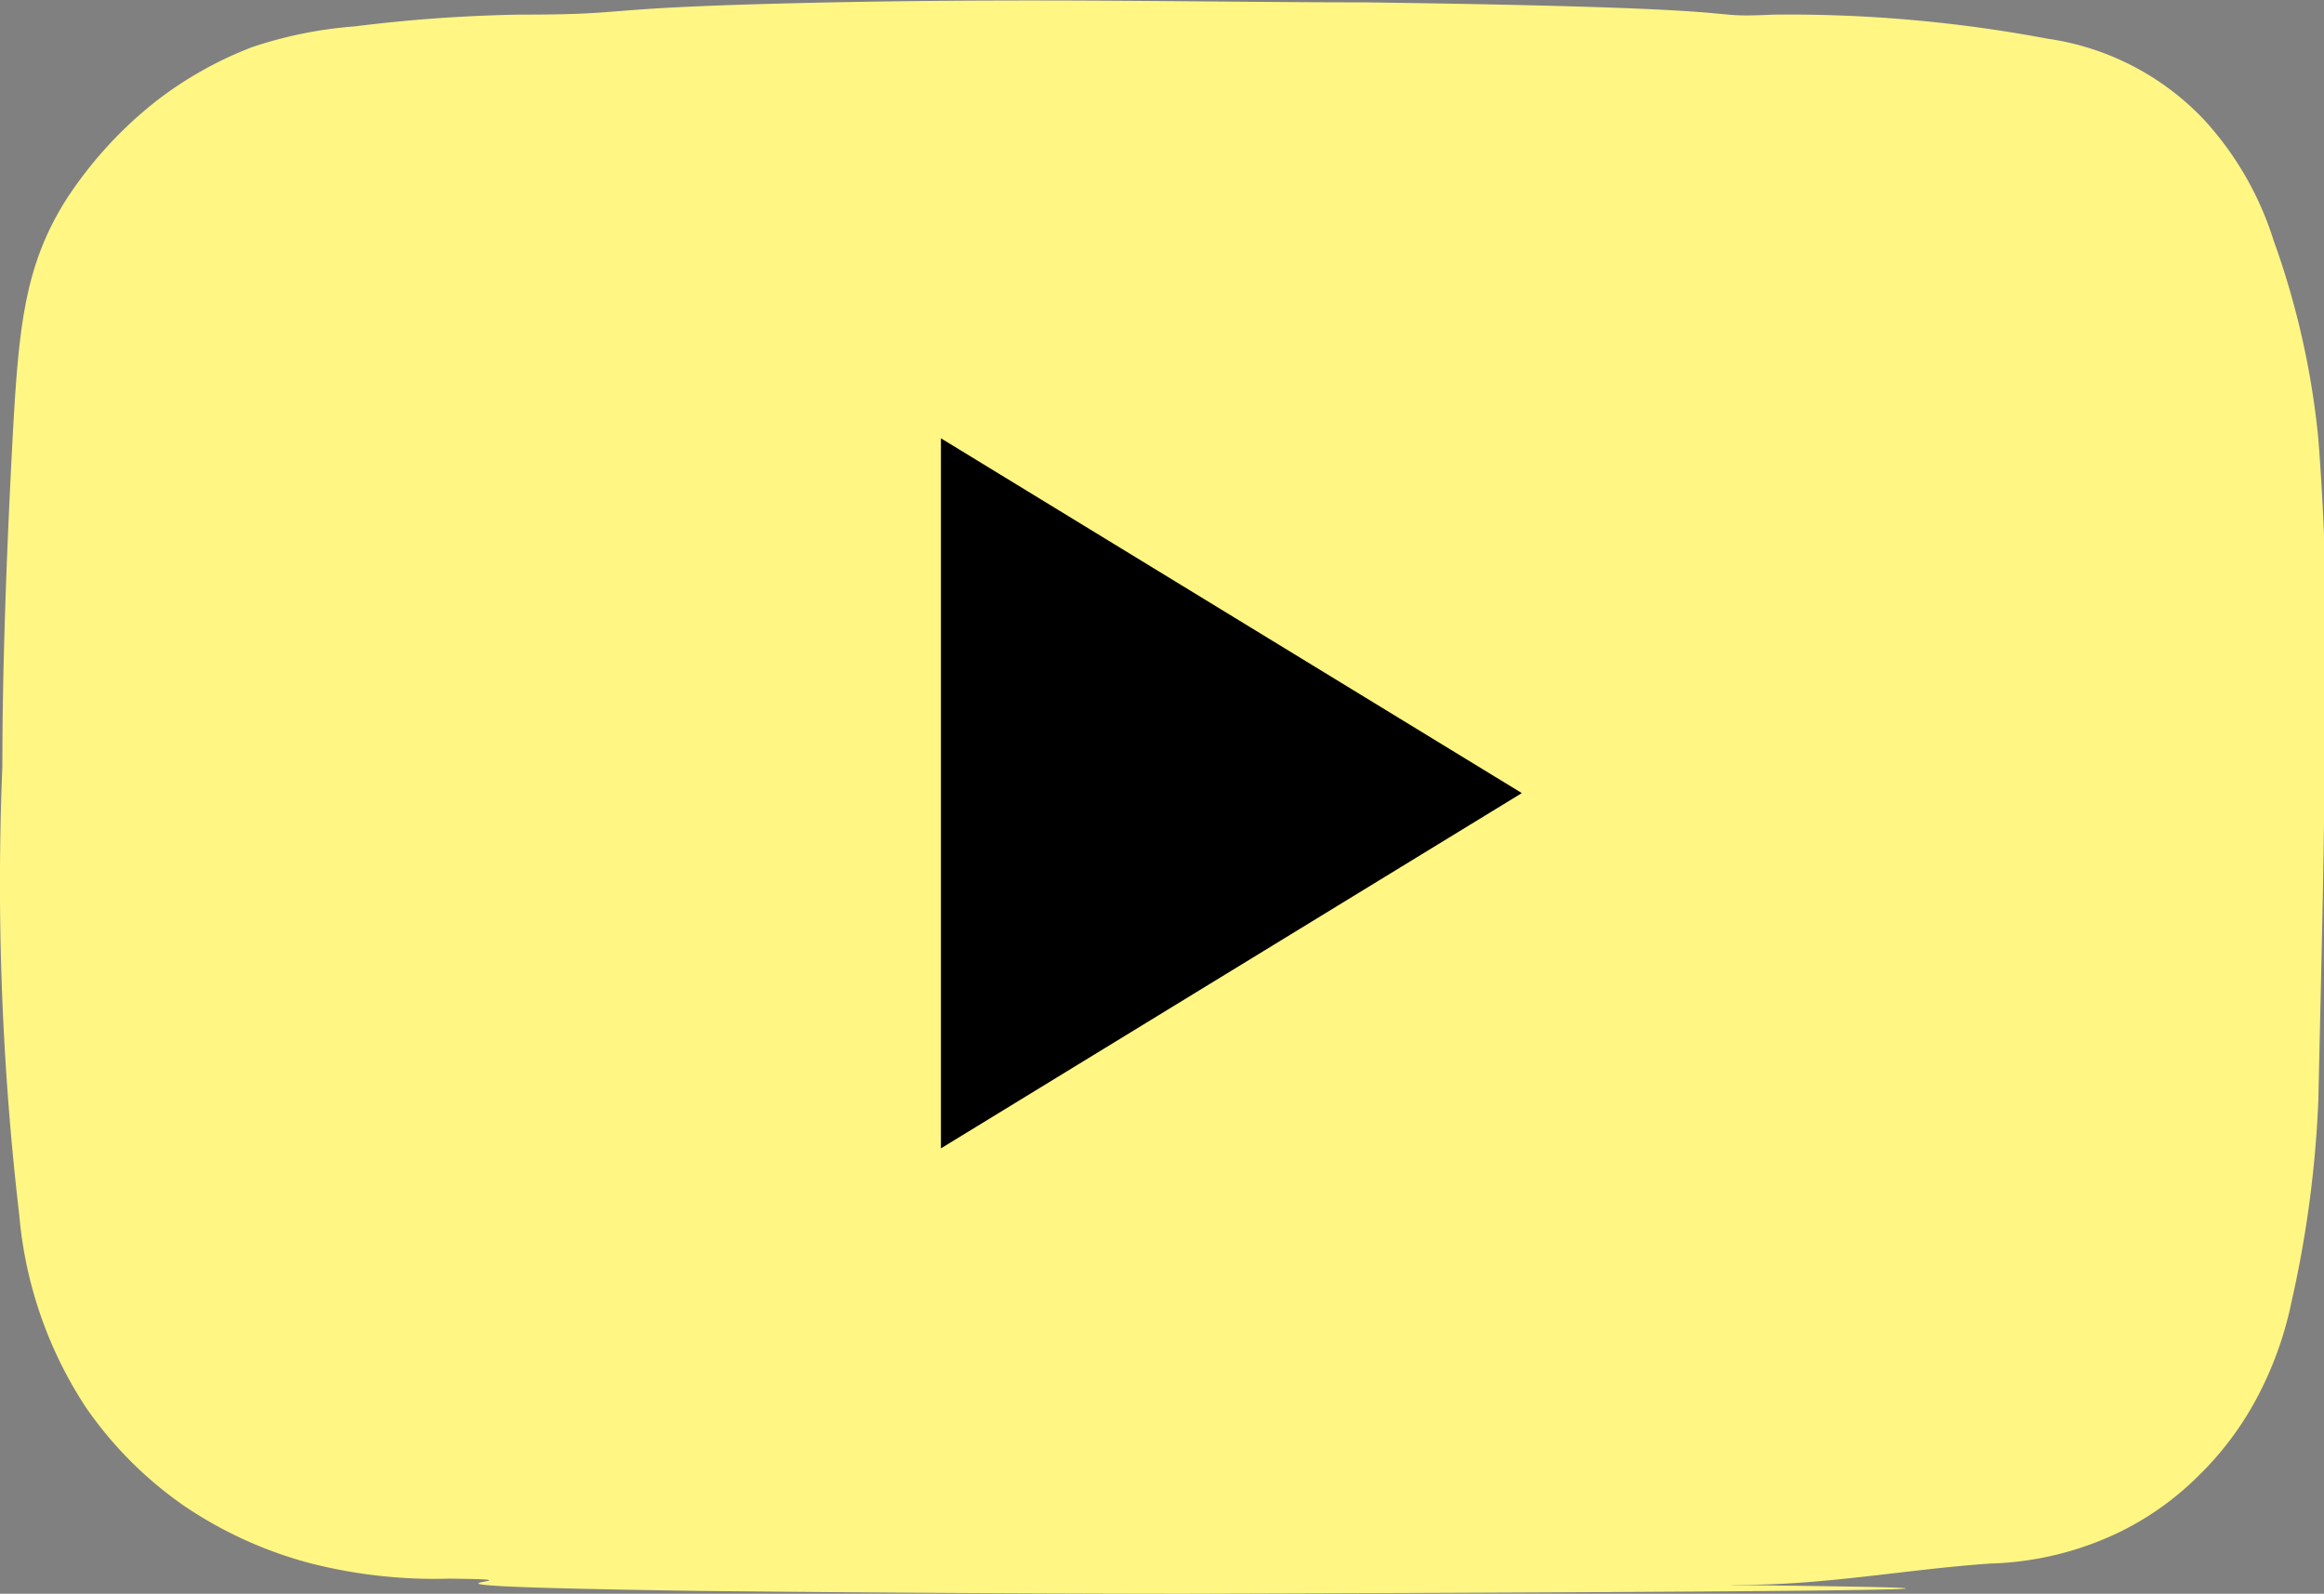<svg xmlns="http://www.w3.org/2000/svg" viewBox="0 0 49.25 33.78"><rect x="0" y="0" width="49.25" height="33.78" fill="#808080" stroke="none"/><defs><style>.cls-1{fill:#fff684;}</style></defs><title>Asset 9</title><g id="Layer_2" data-name="Layer 2"><g id="Layer_1-2" data-name="Layer 1"><path id="Path_9" data-name="Path 9" class="cls-1" d="M.05,16.24c0-2,.08-4.33.21-6.81S.51,5.66,1.39,4.25A8.66,8.66,0,0,1,3.3,2.15,8,8,0,0,1,5.34,1,8.91,8.91,0,0,1,7.51.56,32.56,32.56,0,0,1,11,.31c2.64,0,1.29-.15,6.63-.26,4.51-.09,8,0,11.29,0,9.13.12,6.87.34,8.67.26a29.65,29.65,0,0,1,5.8.51,5.67,5.67,0,0,1,3.32,1.72,6.79,6.79,0,0,1,1.47,2.55,17.36,17.36,0,0,1,.95,4.21,57.59,57.59,0,0,1,.13,6.57c0,2-.05,3.85-.13,7.46a23.69,23.69,0,0,1-.57,4.27,7.58,7.58,0,0,1-.77,2.1,6.69,6.69,0,0,1-1.21,1.59,6.23,6.23,0,0,1-1.72,1.21,6.72,6.72,0,0,1-2.68.64c-1.76.12-3.52.46-5.29.45-2.38,0,15.32.11-11.8.19,0,0-4.69,0-10.27-.06-8.19-.12-2.53-.23-5.29-.26a10.67,10.67,0,0,1-2.93-.32,8.77,8.77,0,0,1-2.68-1.21,8.22,8.22,0,0,1-2.1-2.1A8.8,8.8,0,0,1,.41,25.77,60.68,60.68,0,0,1,.05,16.24Z"/><path id="Path_10" data-name="Path 10" d="M19.94,9.29V24.34l12.31-7.53Z"/></g></g></svg>